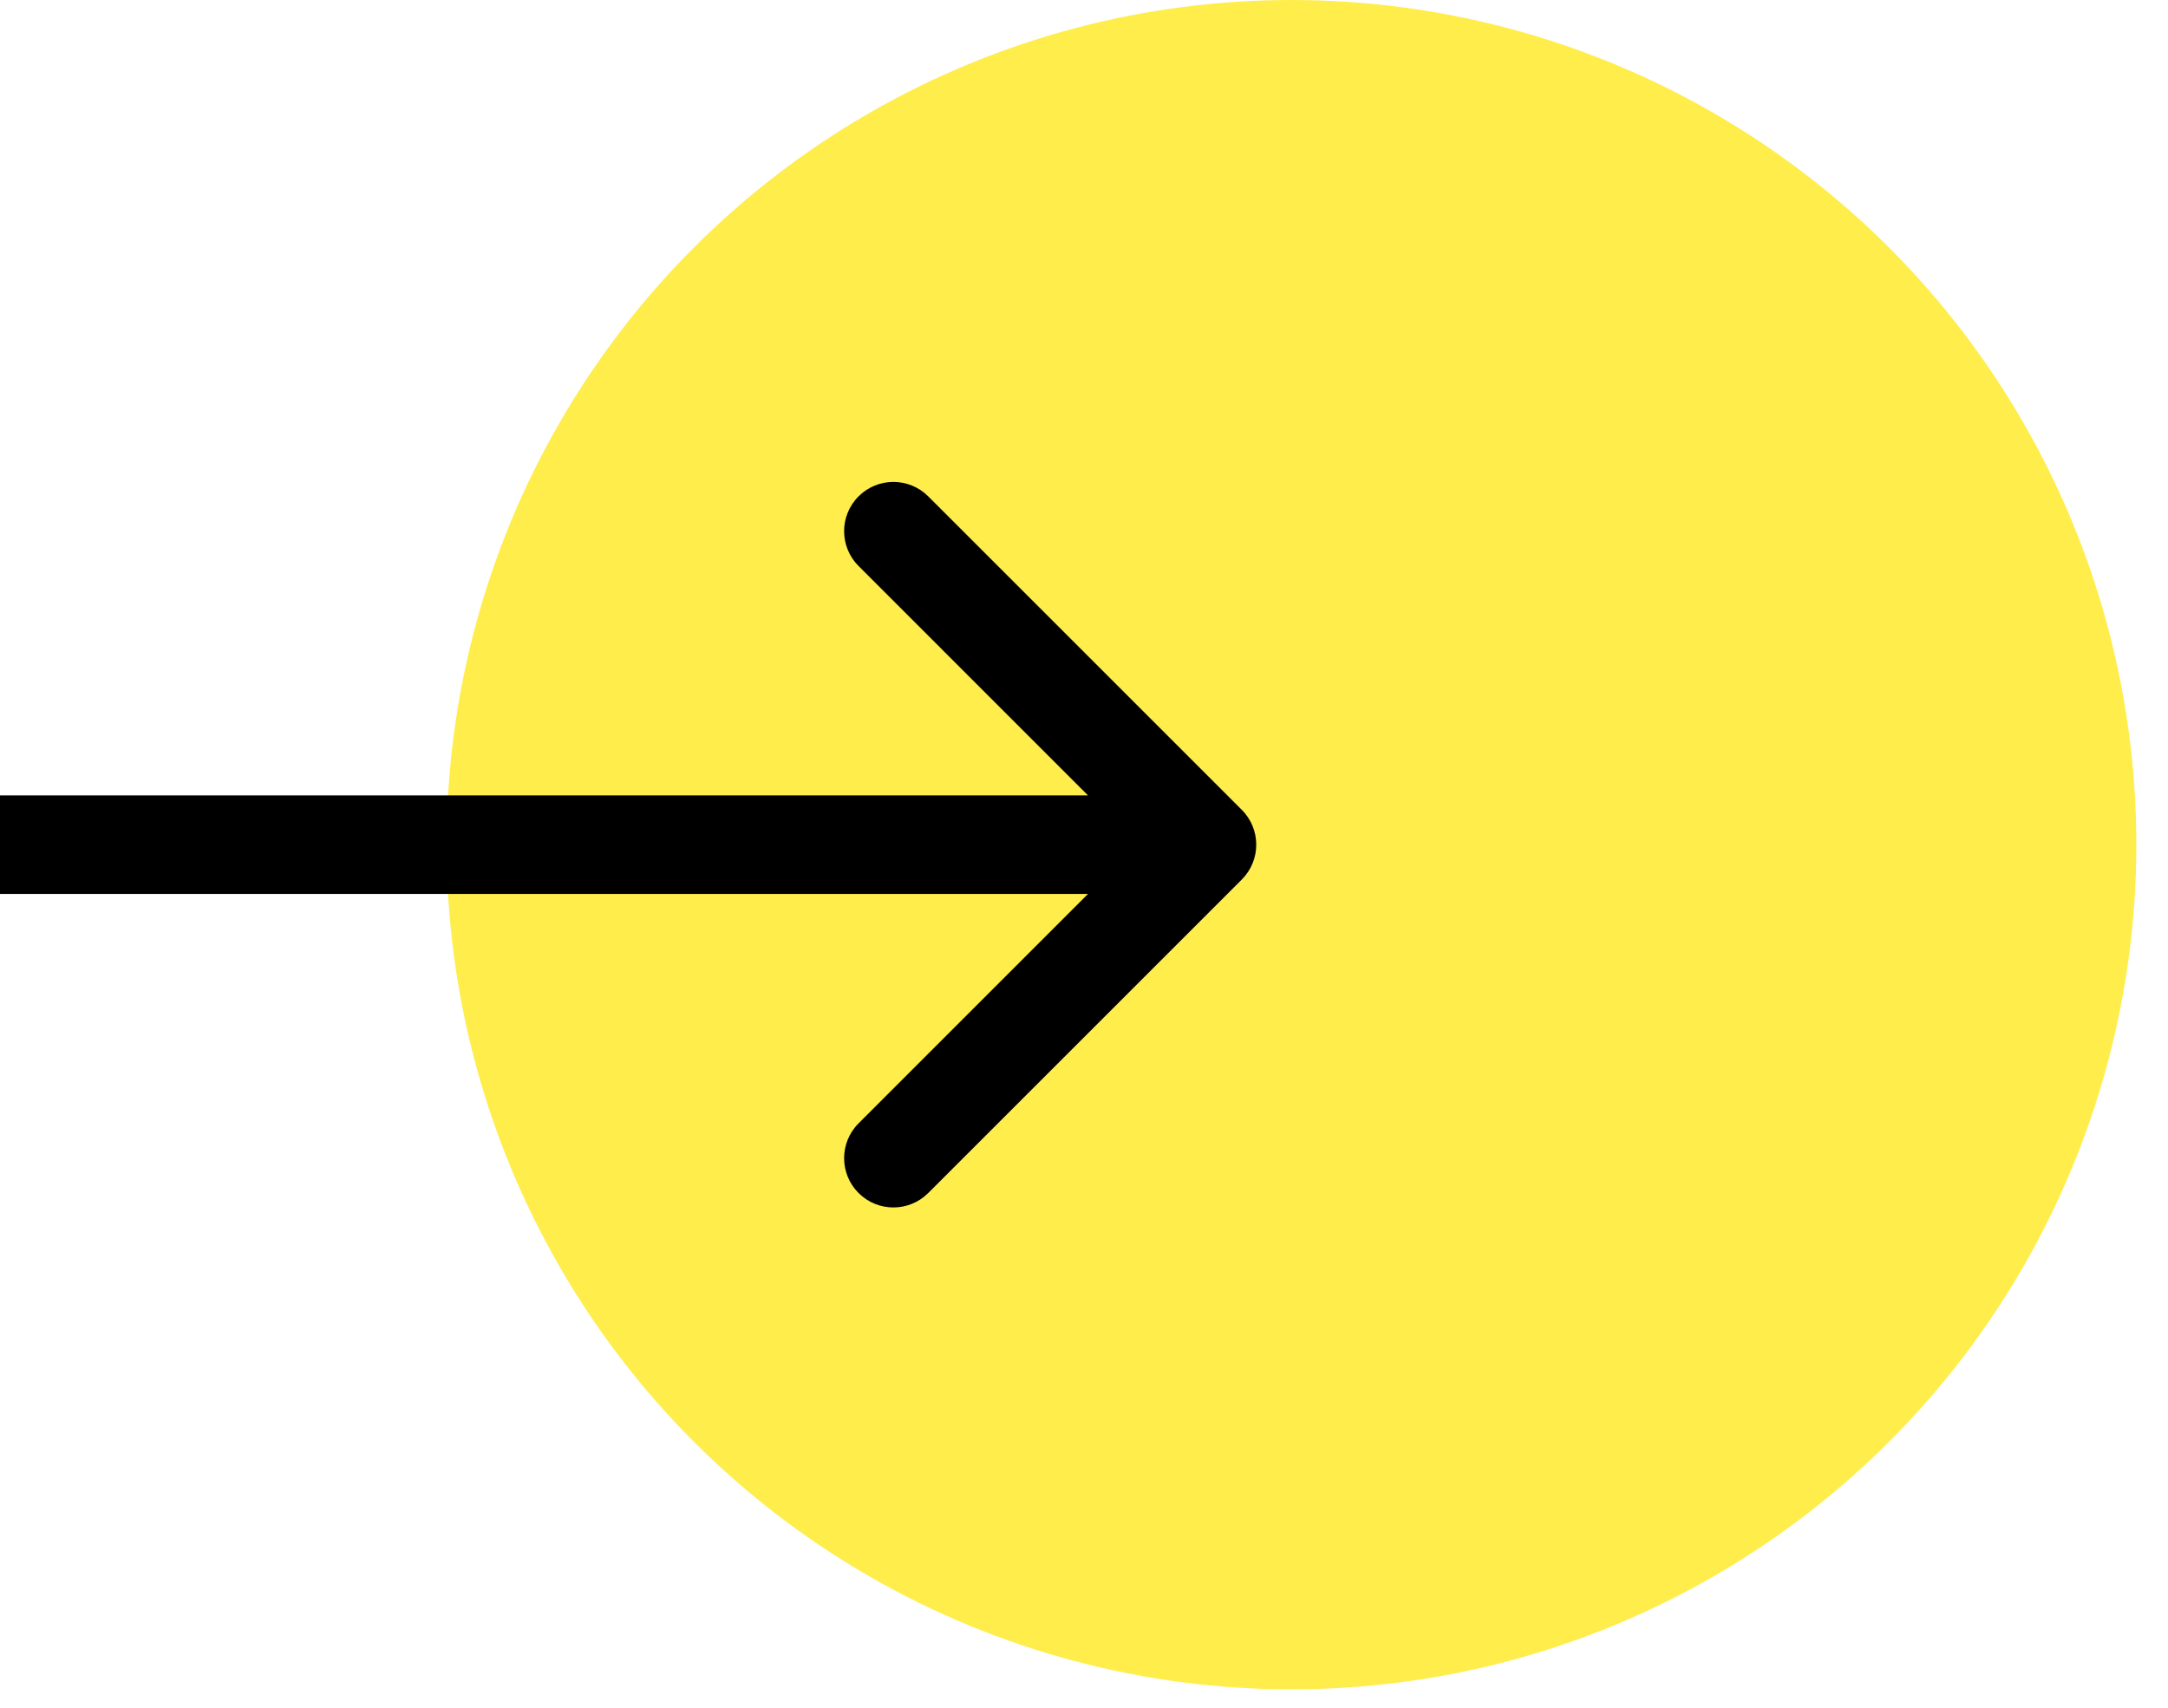 <svg width="66" height="52" viewBox="0 0 66 52" fill="none" xmlns="http://www.w3.org/2000/svg">
<circle cx="39.316" cy="25.72" r="25.72" fill="#FFED4C"/>
<path d="M37.804 26.781C38.39 26.195 38.39 25.245 37.804 24.66L28.258 15.114C27.672 14.528 26.723 14.528 26.137 15.114C25.551 15.699 25.551 16.649 26.137 17.235L34.622 25.72L26.137 34.206C25.551 34.791 25.551 35.741 26.137 36.327C26.723 36.913 27.672 36.913 28.258 36.327L37.804 26.781ZM0 27.22H36.743V24.22H0V27.22Z" fill="black"/>
</svg>
